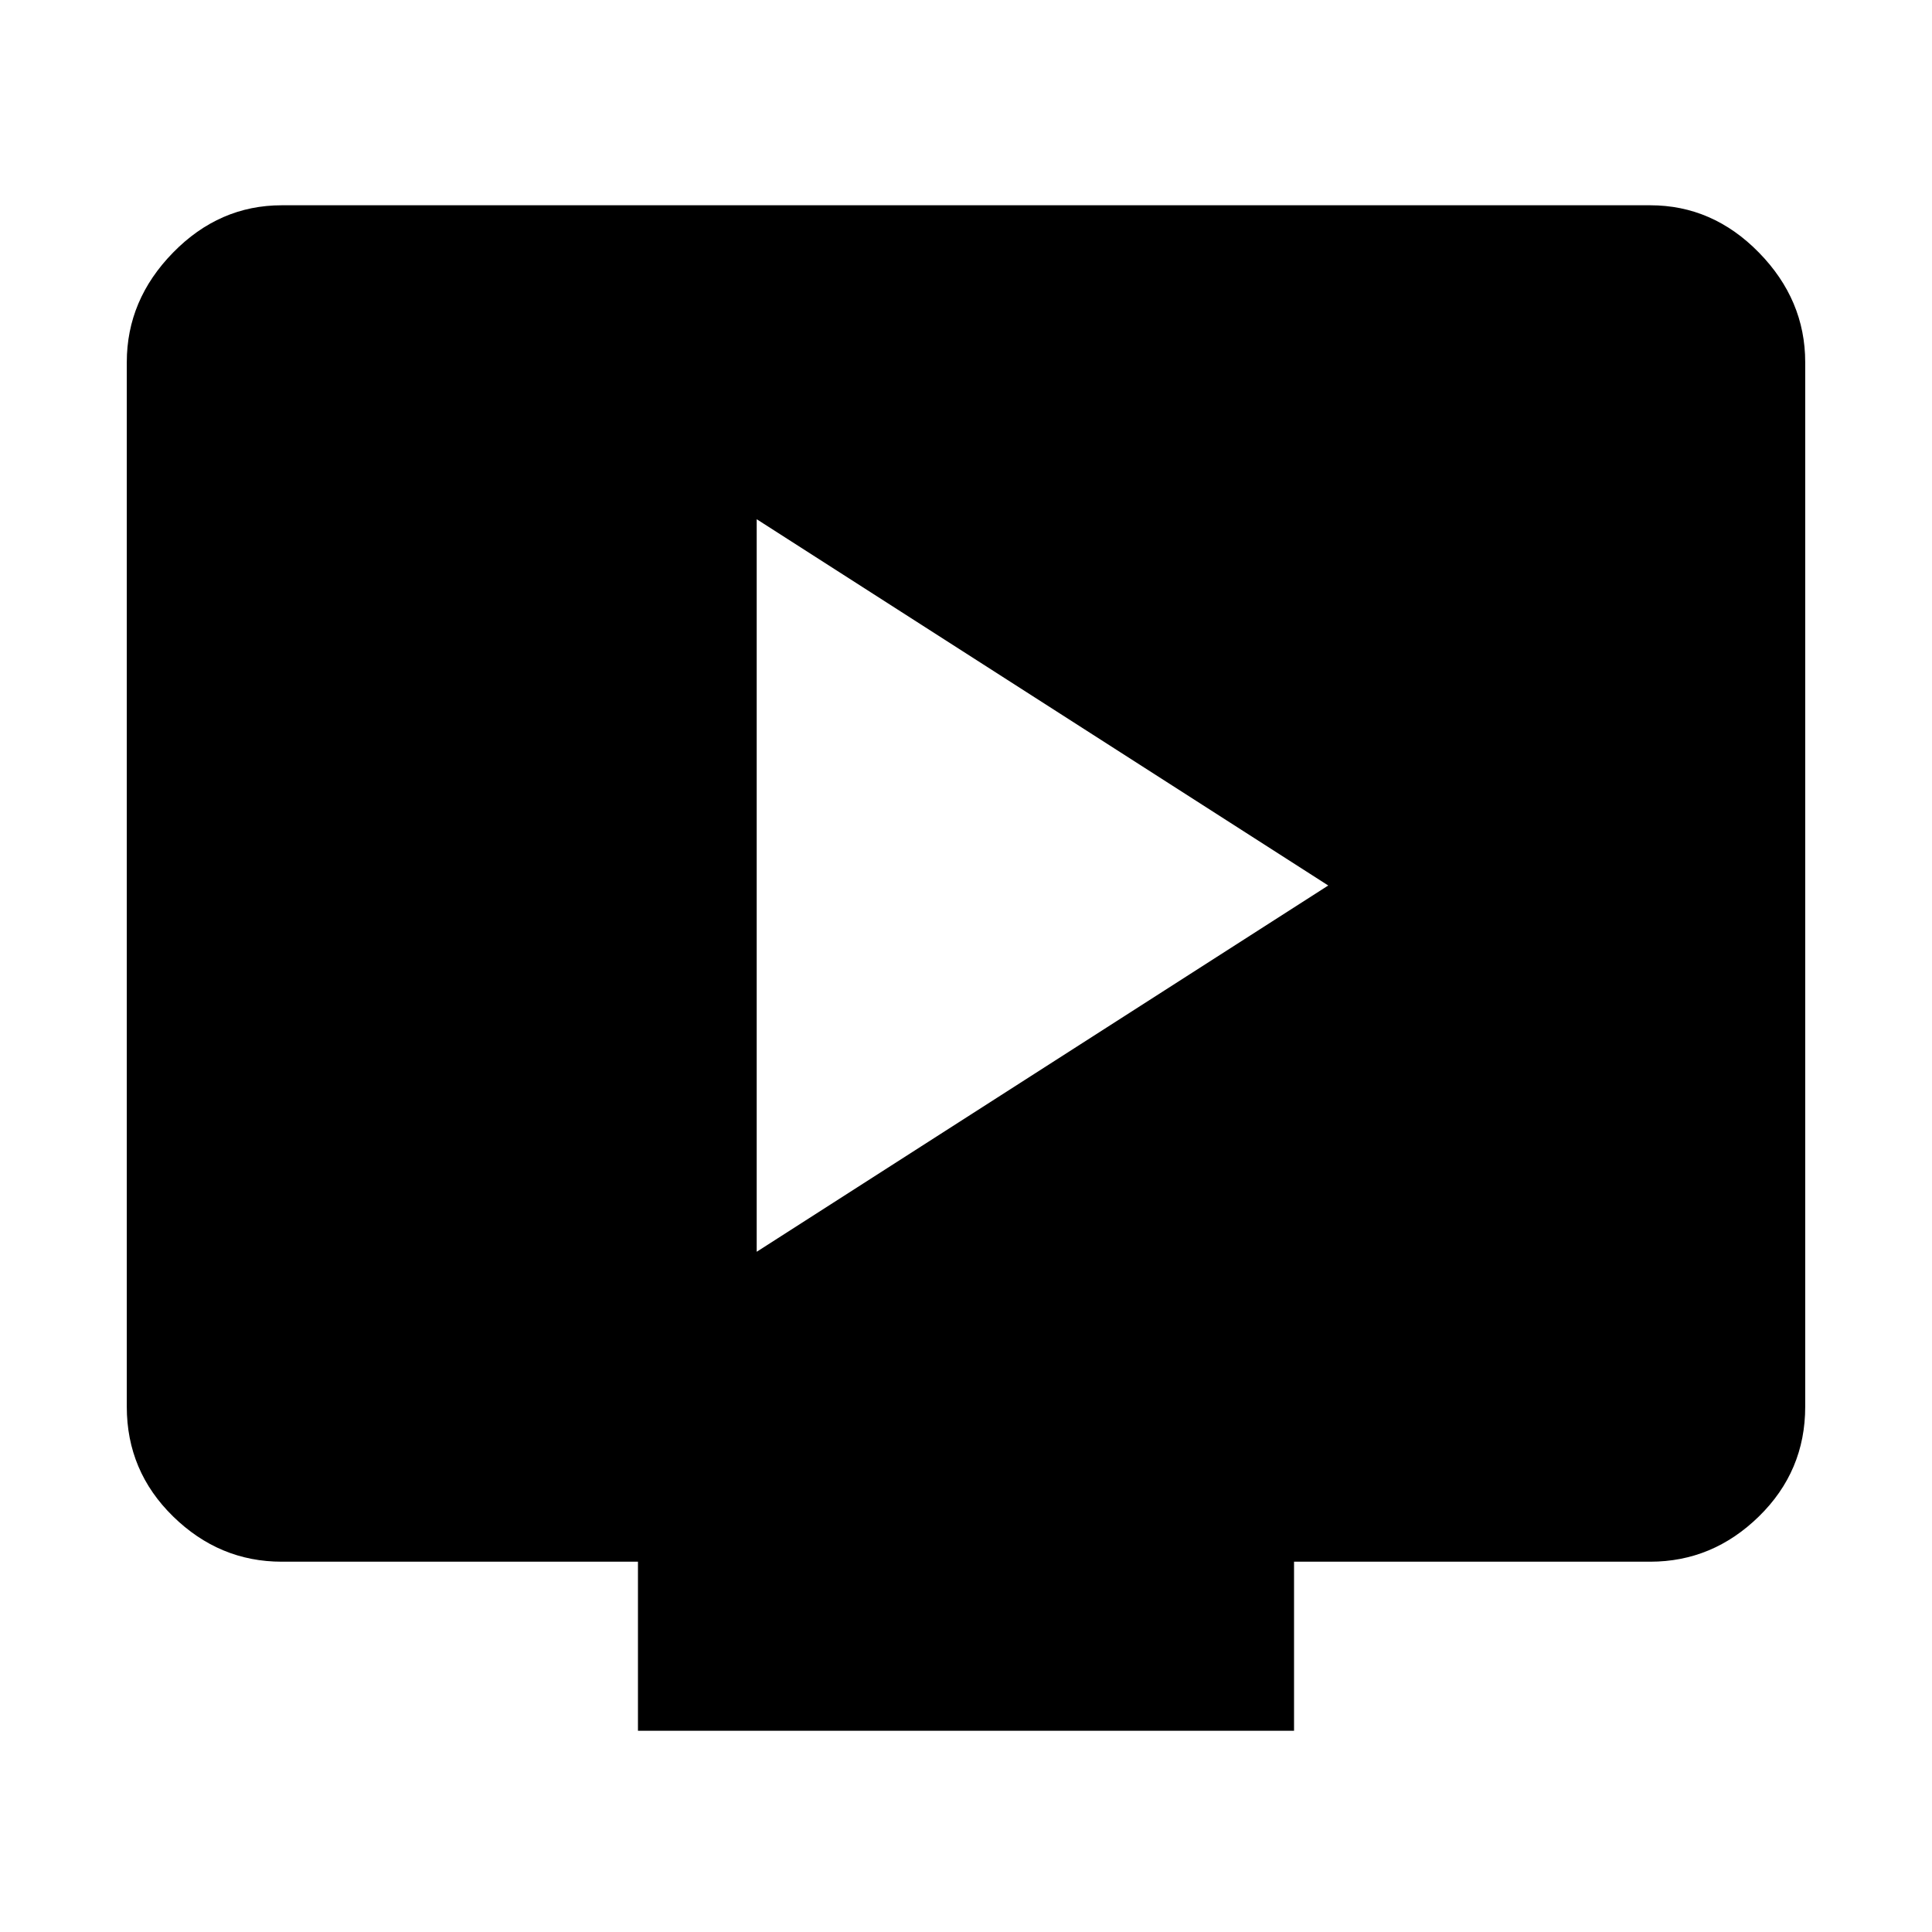 <svg xmlns="http://www.w3.org/2000/svg" height="48" width="48"><path d="M18.8 31.1 33 22 18.8 12.9ZM15.85 43V38.8H7Q5.45 38.8 4.3 37.675Q3.15 36.55 3.15 34.95V9Q3.15 7.45 4.3 6.275Q5.45 5.1 7 5.1H41Q42.55 5.1 43.7 6.275Q44.85 7.45 44.85 9V34.95Q44.85 36.55 43.7 37.675Q42.55 38.8 41 38.8H32.15V43Z"/></svg>
